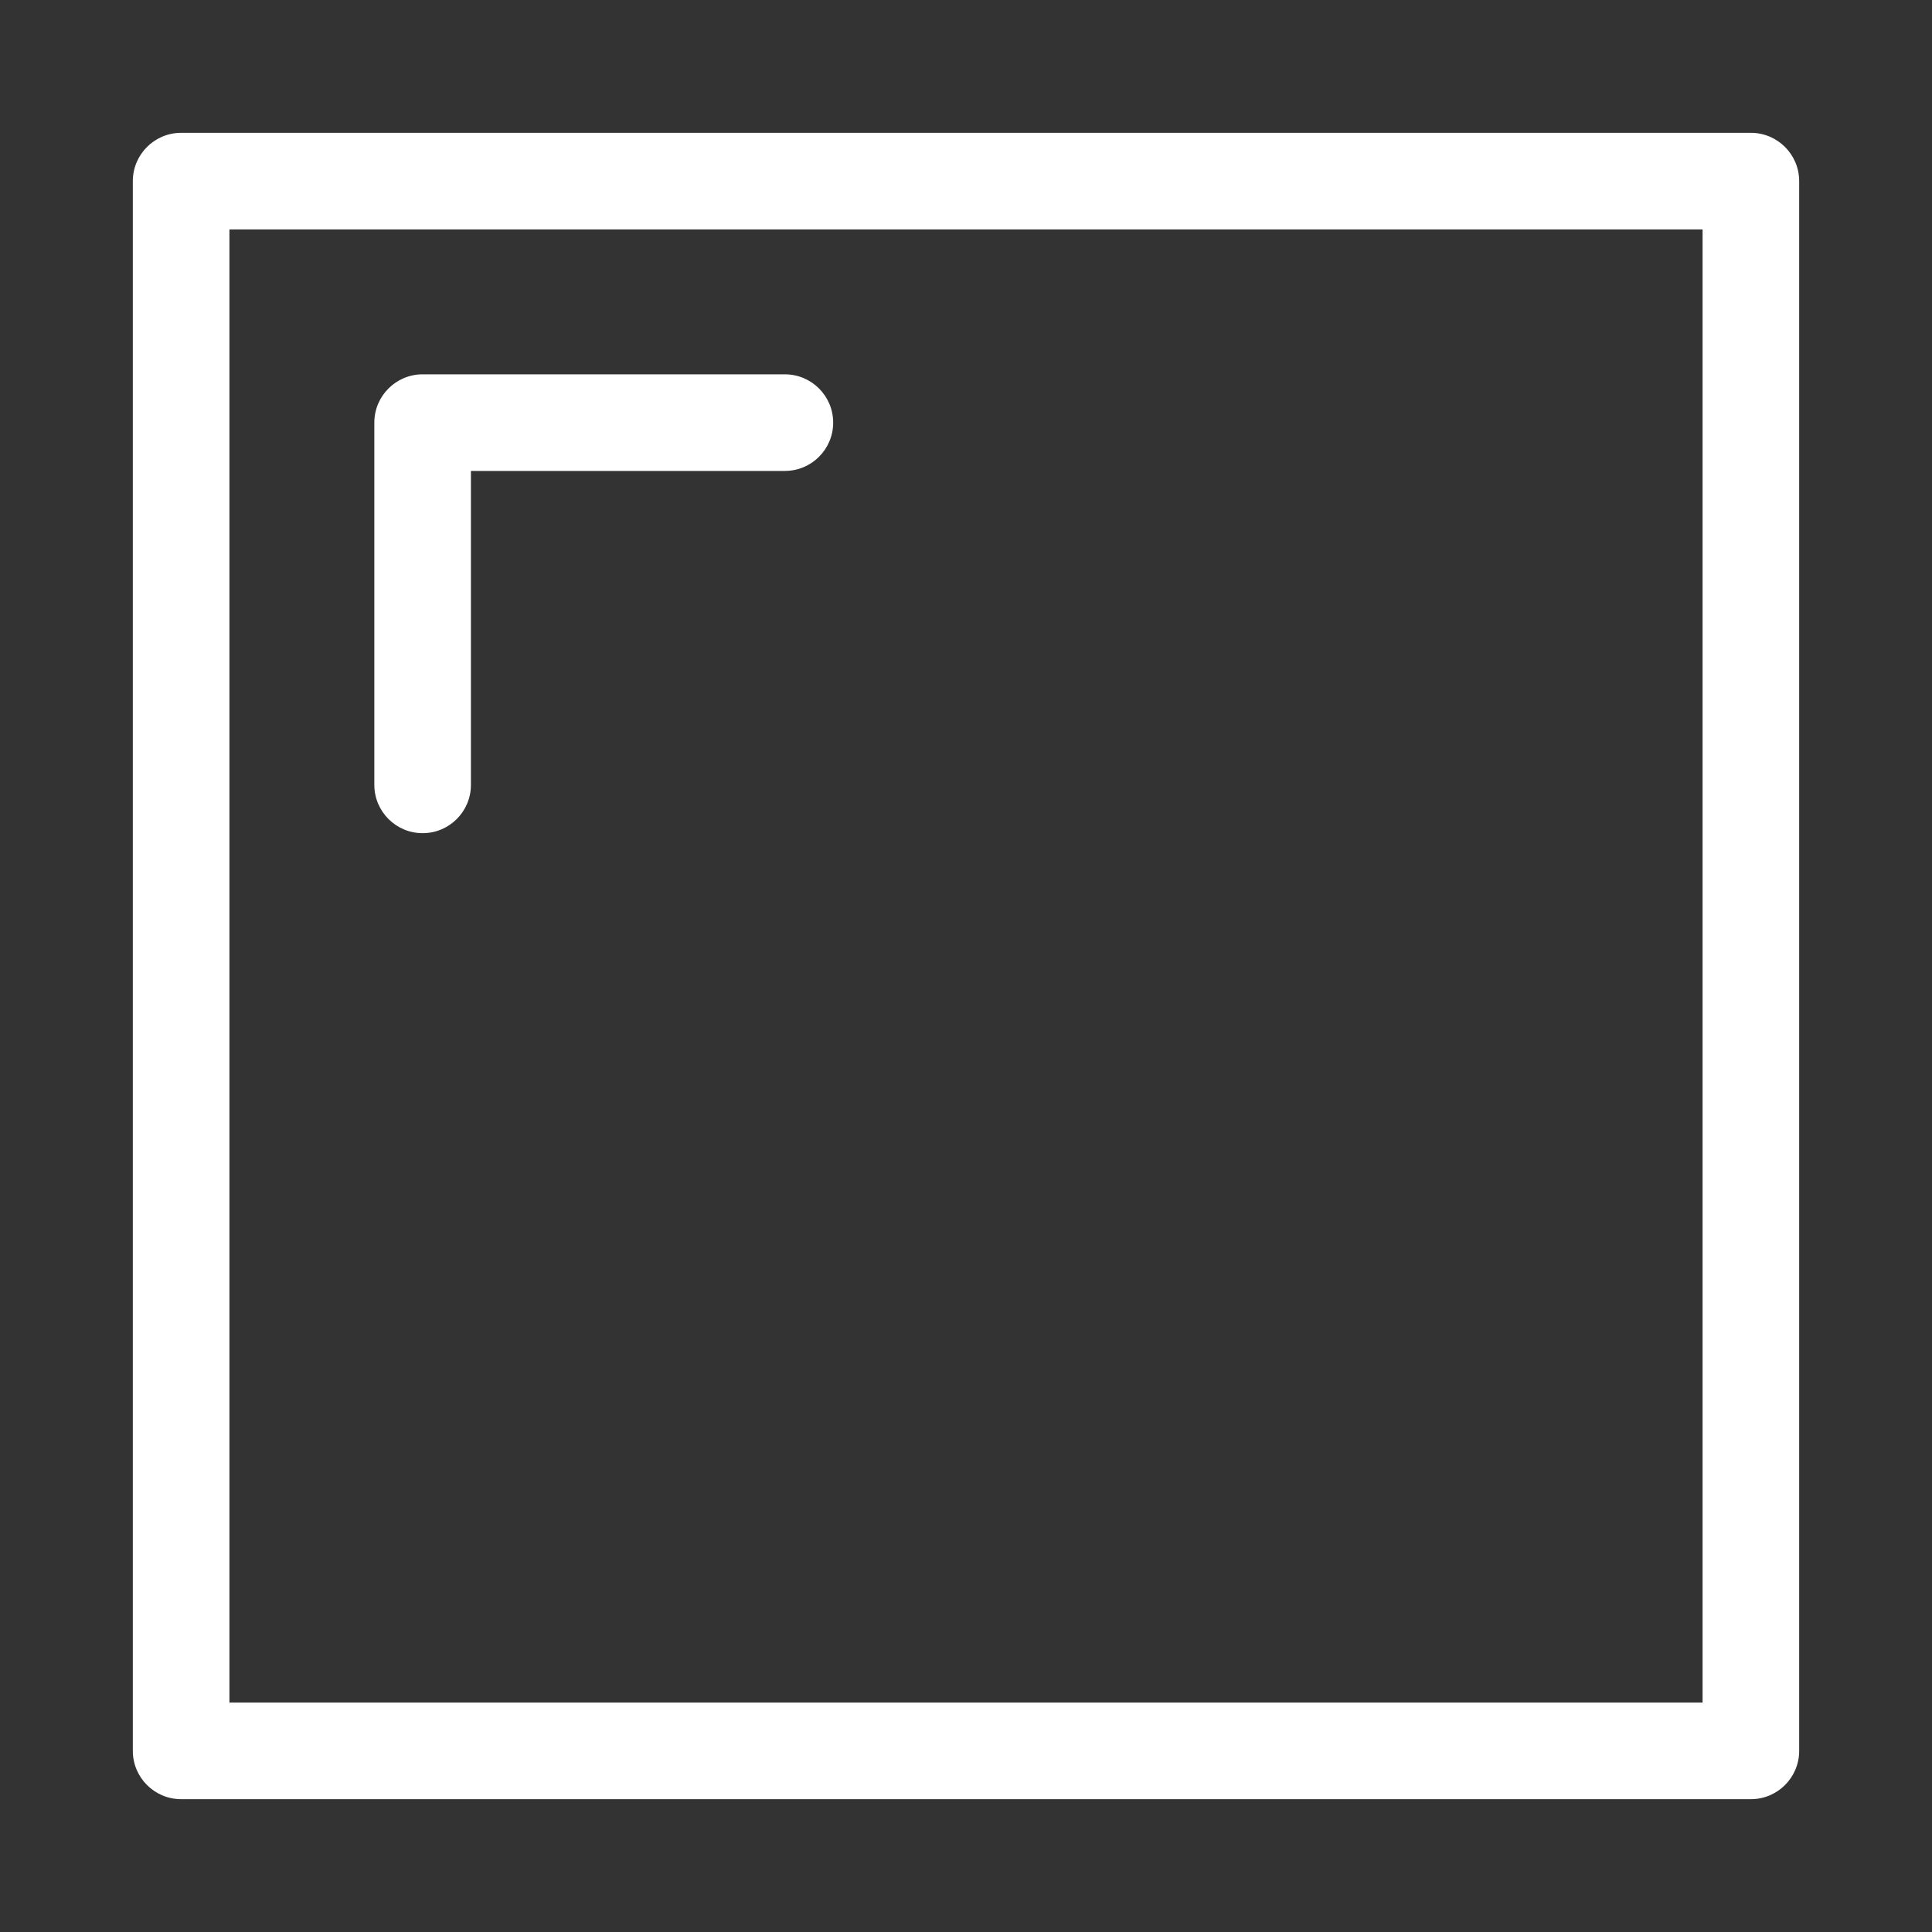 <svg width="20" height="20" viewBox="0 0 20 20" fill="none" xmlns="http://www.w3.org/2000/svg">
<rect x="0" y="0" width="20" height="20" fill="#333333" stroke="none"/>
<path d="M4.375 3.875C4.099 3.875 3.875 4.099 3.875 4.375V8.125C3.875 8.401 4.099 8.625 4.375 8.625C4.651 8.625 4.875 8.401 4.875 8.125V4.875H8.125C8.401 4.875 8.625 4.651 8.625 4.375C8.625 4.099 8.401 3.875 8.125 3.875H4.375Z" fill="white"/>
<path fill-rule="evenodd" clip-rule="evenodd" d="M1.875 1.375C1.599 1.375 1.375 1.599 1.375 1.875V18.125C1.375 18.401 1.599 18.625 1.875 18.625H18.125C18.401 18.625 18.625 18.401 18.625 18.125V1.875C18.625 1.599 18.401 1.375 18.125 1.375H1.875ZM2.375 17.625V2.375H17.625V17.625H2.375Z" fill="white"/>
</svg>
